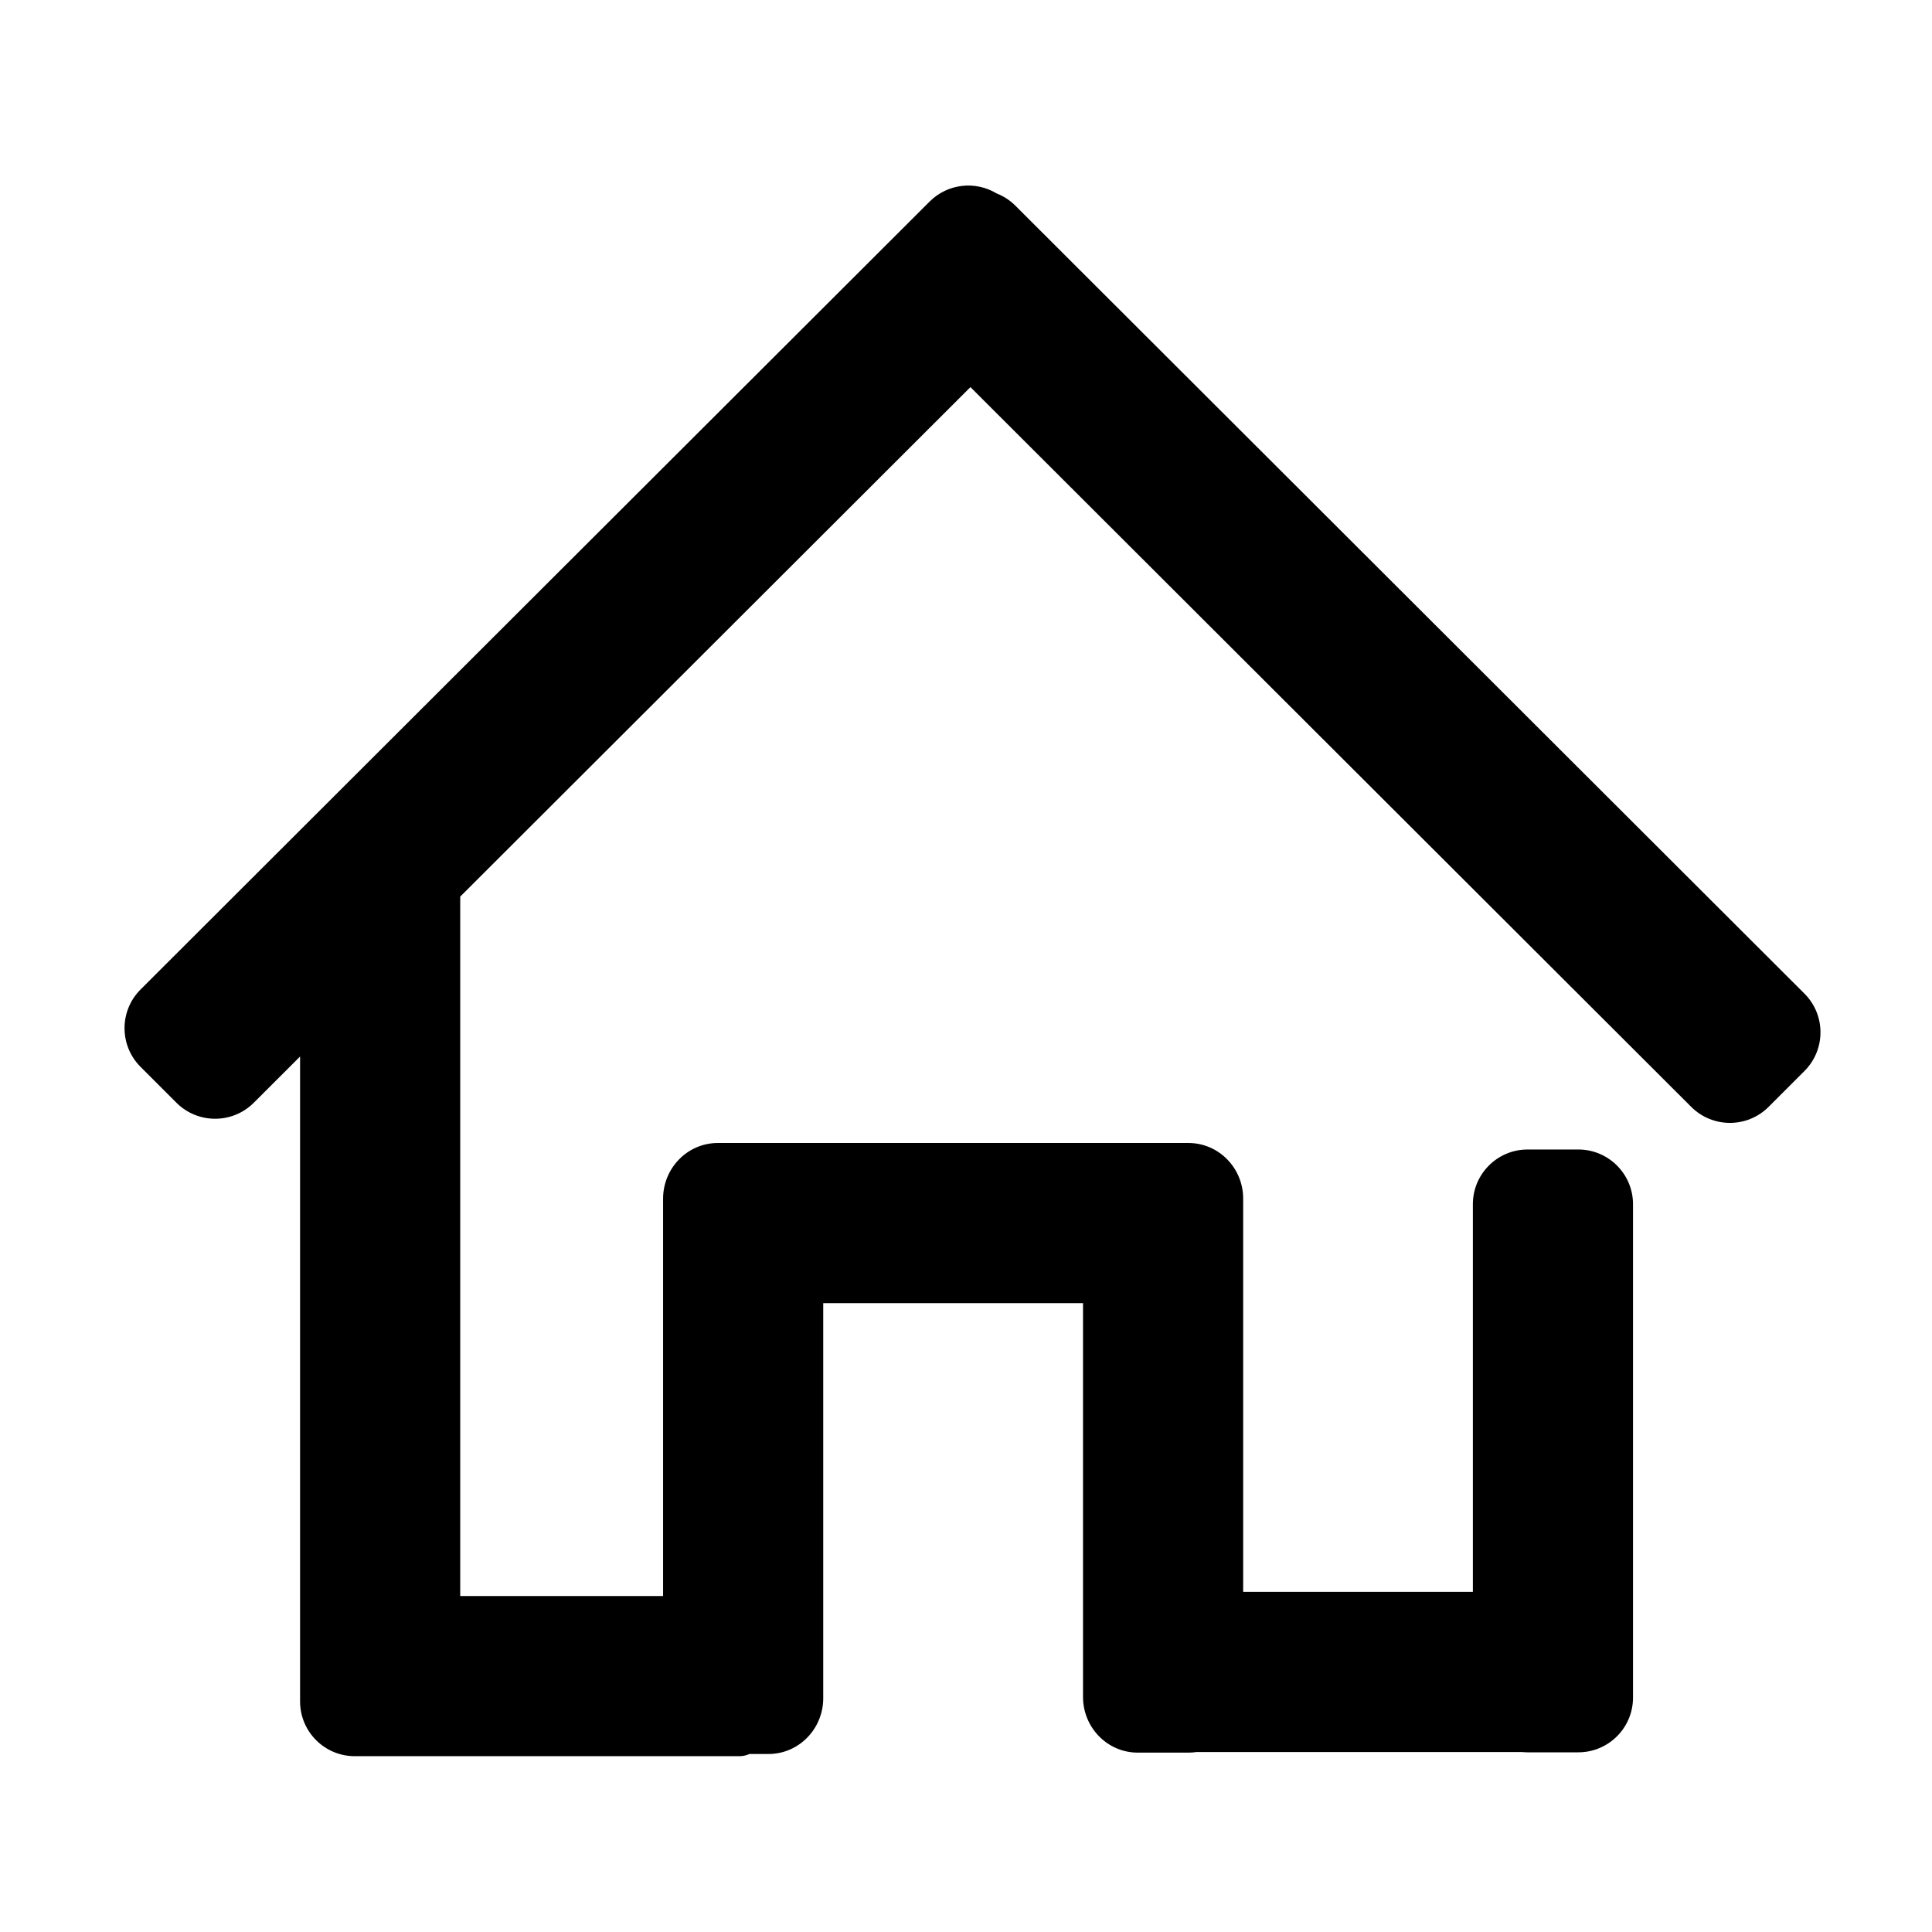 <?xml version="1.0" standalone="no"?><!DOCTYPE svg PUBLIC "-//W3C//DTD SVG 1.1//EN" "http://www.w3.org/Graphics/SVG/1.1/DTD/svg11.dtd"><svg t="1556798212895" class="icon" style="" viewBox="0 0 1024 1024" version="1.1" xmlns="http://www.w3.org/2000/svg" p-id="1099" xmlns:xlink="http://www.w3.org/1999/xlink" width="200" height="200"><defs><style type="text/css"></style></defs><path d="M956.396 526.637 538.187 109.031c-2.931-2.932-6.335-5.097-9.966-6.511-11.155-6.751-25.875-5.314-35.509 4.318L74.502 524.444c-11.328 11.328-11.328 29.694 0 41.022l18.998 18.998c11.327 11.328 29.694 11.328 41.022 0l24.523-24.488 0 341.827c0 16.021 12.987 29.009 29.008 29.009l7.844 0 19.024 0 177.012 0c1.84 0 3.617-0.409 5.299-1.16l10.09 0c16.02 0 29.008-13.249 29.008-29.591L436.328 690.689l137.698 0 0 208.713c0 16.306 12.987 29.525 29.009 29.525l26.868 0c1.447 0 2.869-0.112 4.259-0.32l172.449 0c1.001 0.105 2.017 0.16 3.045 0.16l26.868 0c16.021 0 29.009-12.987 29.009-29.009L865.532 638.267c0-16.02-12.987-29.008-29.009-29.008l-26.868 0c-16.019 0-29.007 12.987-29.007 29.008l0 205.457L658.908 843.724 658.908 635.331c0-16.305-12.987-29.524-29.007-29.524l-24.473 0-2.395 0L407.32 605.806l-21.256 0-5.611 0c-16.02 0-29.008 13.249-29.008 29.59l0 210.534L243.928 845.93l0-370.713 270.424-270.034 382.024 381.474c11.328 11.328 29.695 11.328 41.022 0l18.998-18.999C967.725 556.331 967.725 537.965 956.396 526.637z" p-id="1100"></path></svg>